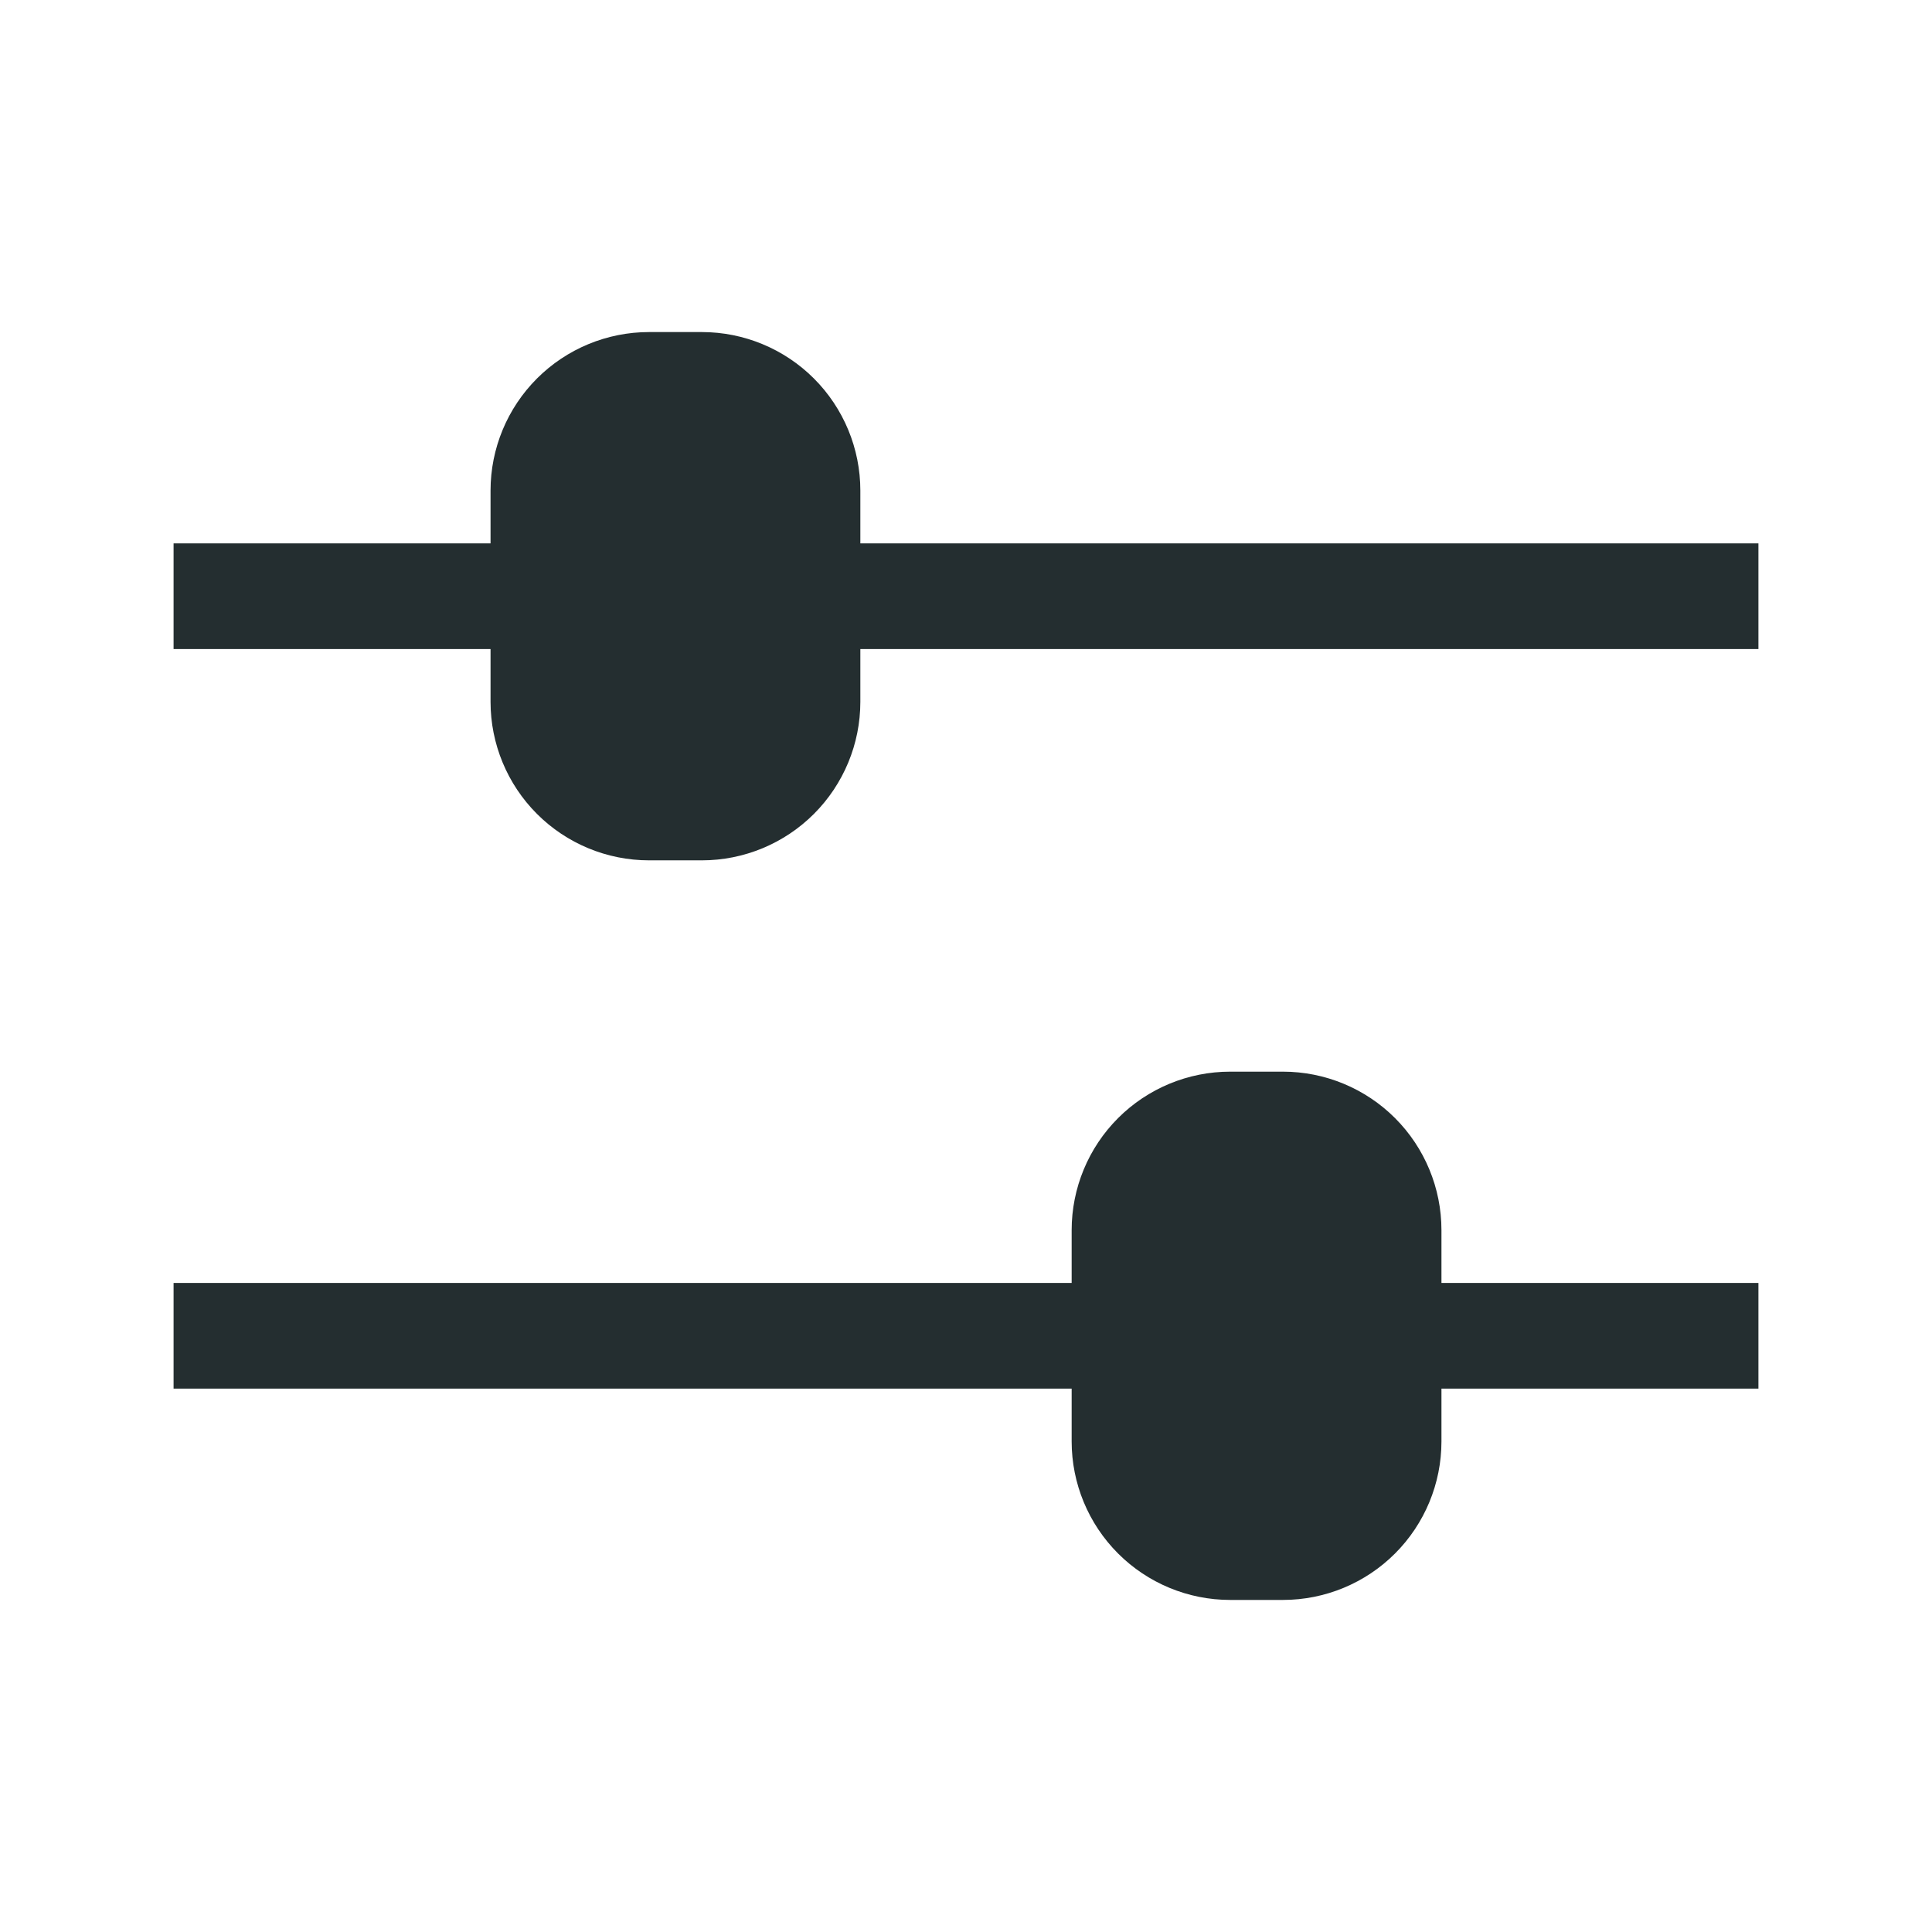 <svg width="32" height="32" viewBox="0 0 32 32" fill="none" xmlns="http://www.w3.org/2000/svg">
<path d="M14.25 9V8.125C14.25 7.429 13.973 6.761 13.481 6.269C12.989 5.777 12.321 5.5 11.625 5.5H10.75C10.054 5.5 9.386 5.777 8.894 6.269C8.402 6.761 8.125 7.429 8.125 8.125V9H2.875V10.75H8.125V11.625C8.125 12.321 8.402 12.989 8.894 13.481C9.386 13.973 10.054 14.25 10.75 14.25H11.625C12.321 14.25 12.989 13.973 13.481 13.481C13.973 12.989 14.25 12.321 14.25 11.625V10.75H29.125V9H14.25Z" fill="#242E30"/>
<path d="M23.875 20.375C23.875 19.679 23.598 19.011 23.106 18.519C22.614 18.027 21.946 17.75 21.25 17.75H20.375C19.679 17.75 19.011 18.027 18.519 18.519C18.027 19.011 17.75 19.679 17.75 20.375V21.25H2.875V23H17.75V23.875C17.75 24.571 18.027 25.239 18.519 25.731C19.011 26.223 19.679 26.5 20.375 26.5H21.25C21.946 26.5 22.614 26.223 23.106 25.731C23.598 25.239 23.875 24.571 23.875 23.875V23H29.125V21.25H23.875V20.375Z" fill="#242E30"/>
</svg>
